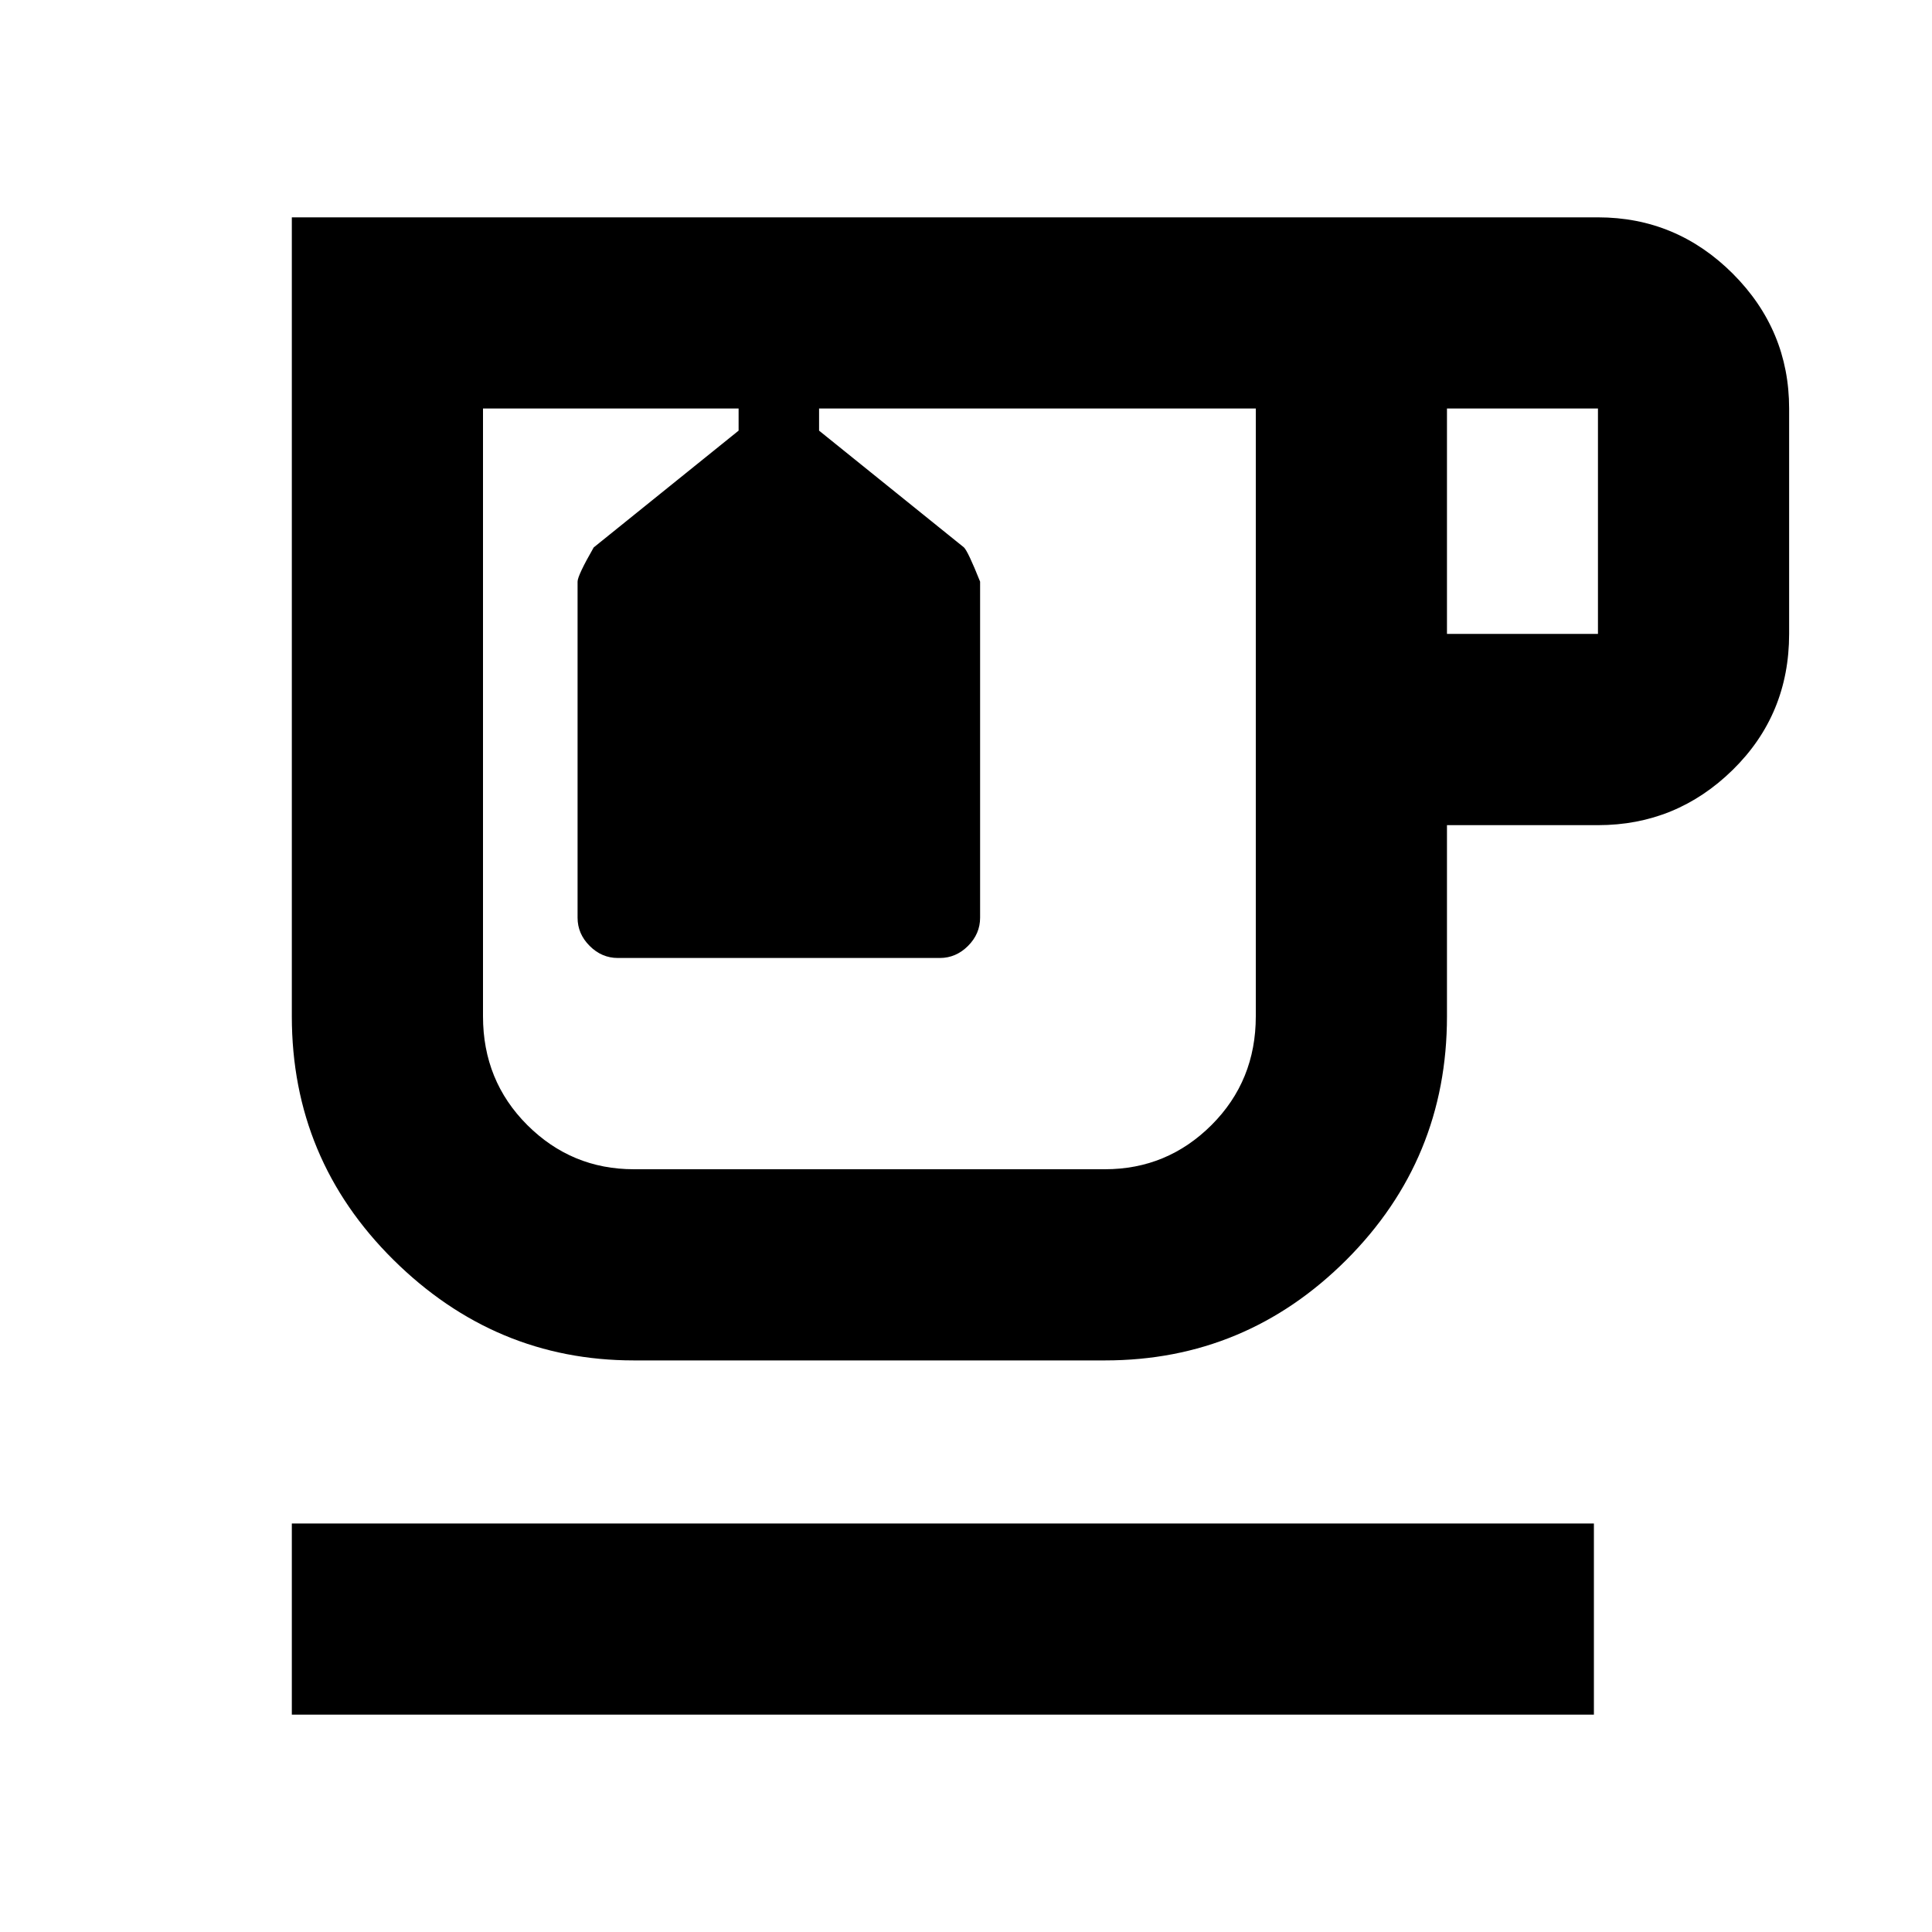 <svg xmlns="http://www.w3.org/2000/svg" height="20" width="20"><path d="M3.021 17.75V15.771H16.5V17.75ZM6.562 14.083Q5.125 14.083 4.073 13.042Q3.021 12 3.021 10.521V2.25H16.542Q17.354 2.25 17.938 2.833Q18.521 3.417 18.521 4.229V6.562Q18.521 7.396 17.938 7.969Q17.354 8.542 16.542 8.542H14.979V10.521Q14.979 12 13.938 13.042Q12.896 14.083 11.438 14.083ZM14.979 6.562H16.542Q16.542 6.562 16.542 6.562Q16.542 6.562 16.542 6.562V4.229Q16.542 4.229 16.542 4.229Q16.542 4.229 16.542 4.229H14.979ZM6.562 12.104H11.438Q12.083 12.104 12.542 11.646Q13 11.188 13 10.521V4.229H8.479V4.458L9.979 5.667Q10.021 5.708 10.146 6.021V9.5Q10.146 9.667 10.021 9.792Q9.896 9.917 9.729 9.917H6.396Q6.229 9.917 6.104 9.792Q5.979 9.667 5.979 9.5V6.021Q5.979 5.958 6.146 5.667L7.646 4.458V4.229H5V10.521Q5 11.188 5.458 11.646Q5.917 12.104 6.562 12.104ZM9 8.167Q9 8.167 9 8.167Q9 8.167 9 8.167Q9 8.167 9 8.167Q9 8.167 9 8.167ZM7.646 4.229H8.479Z"/></svg>